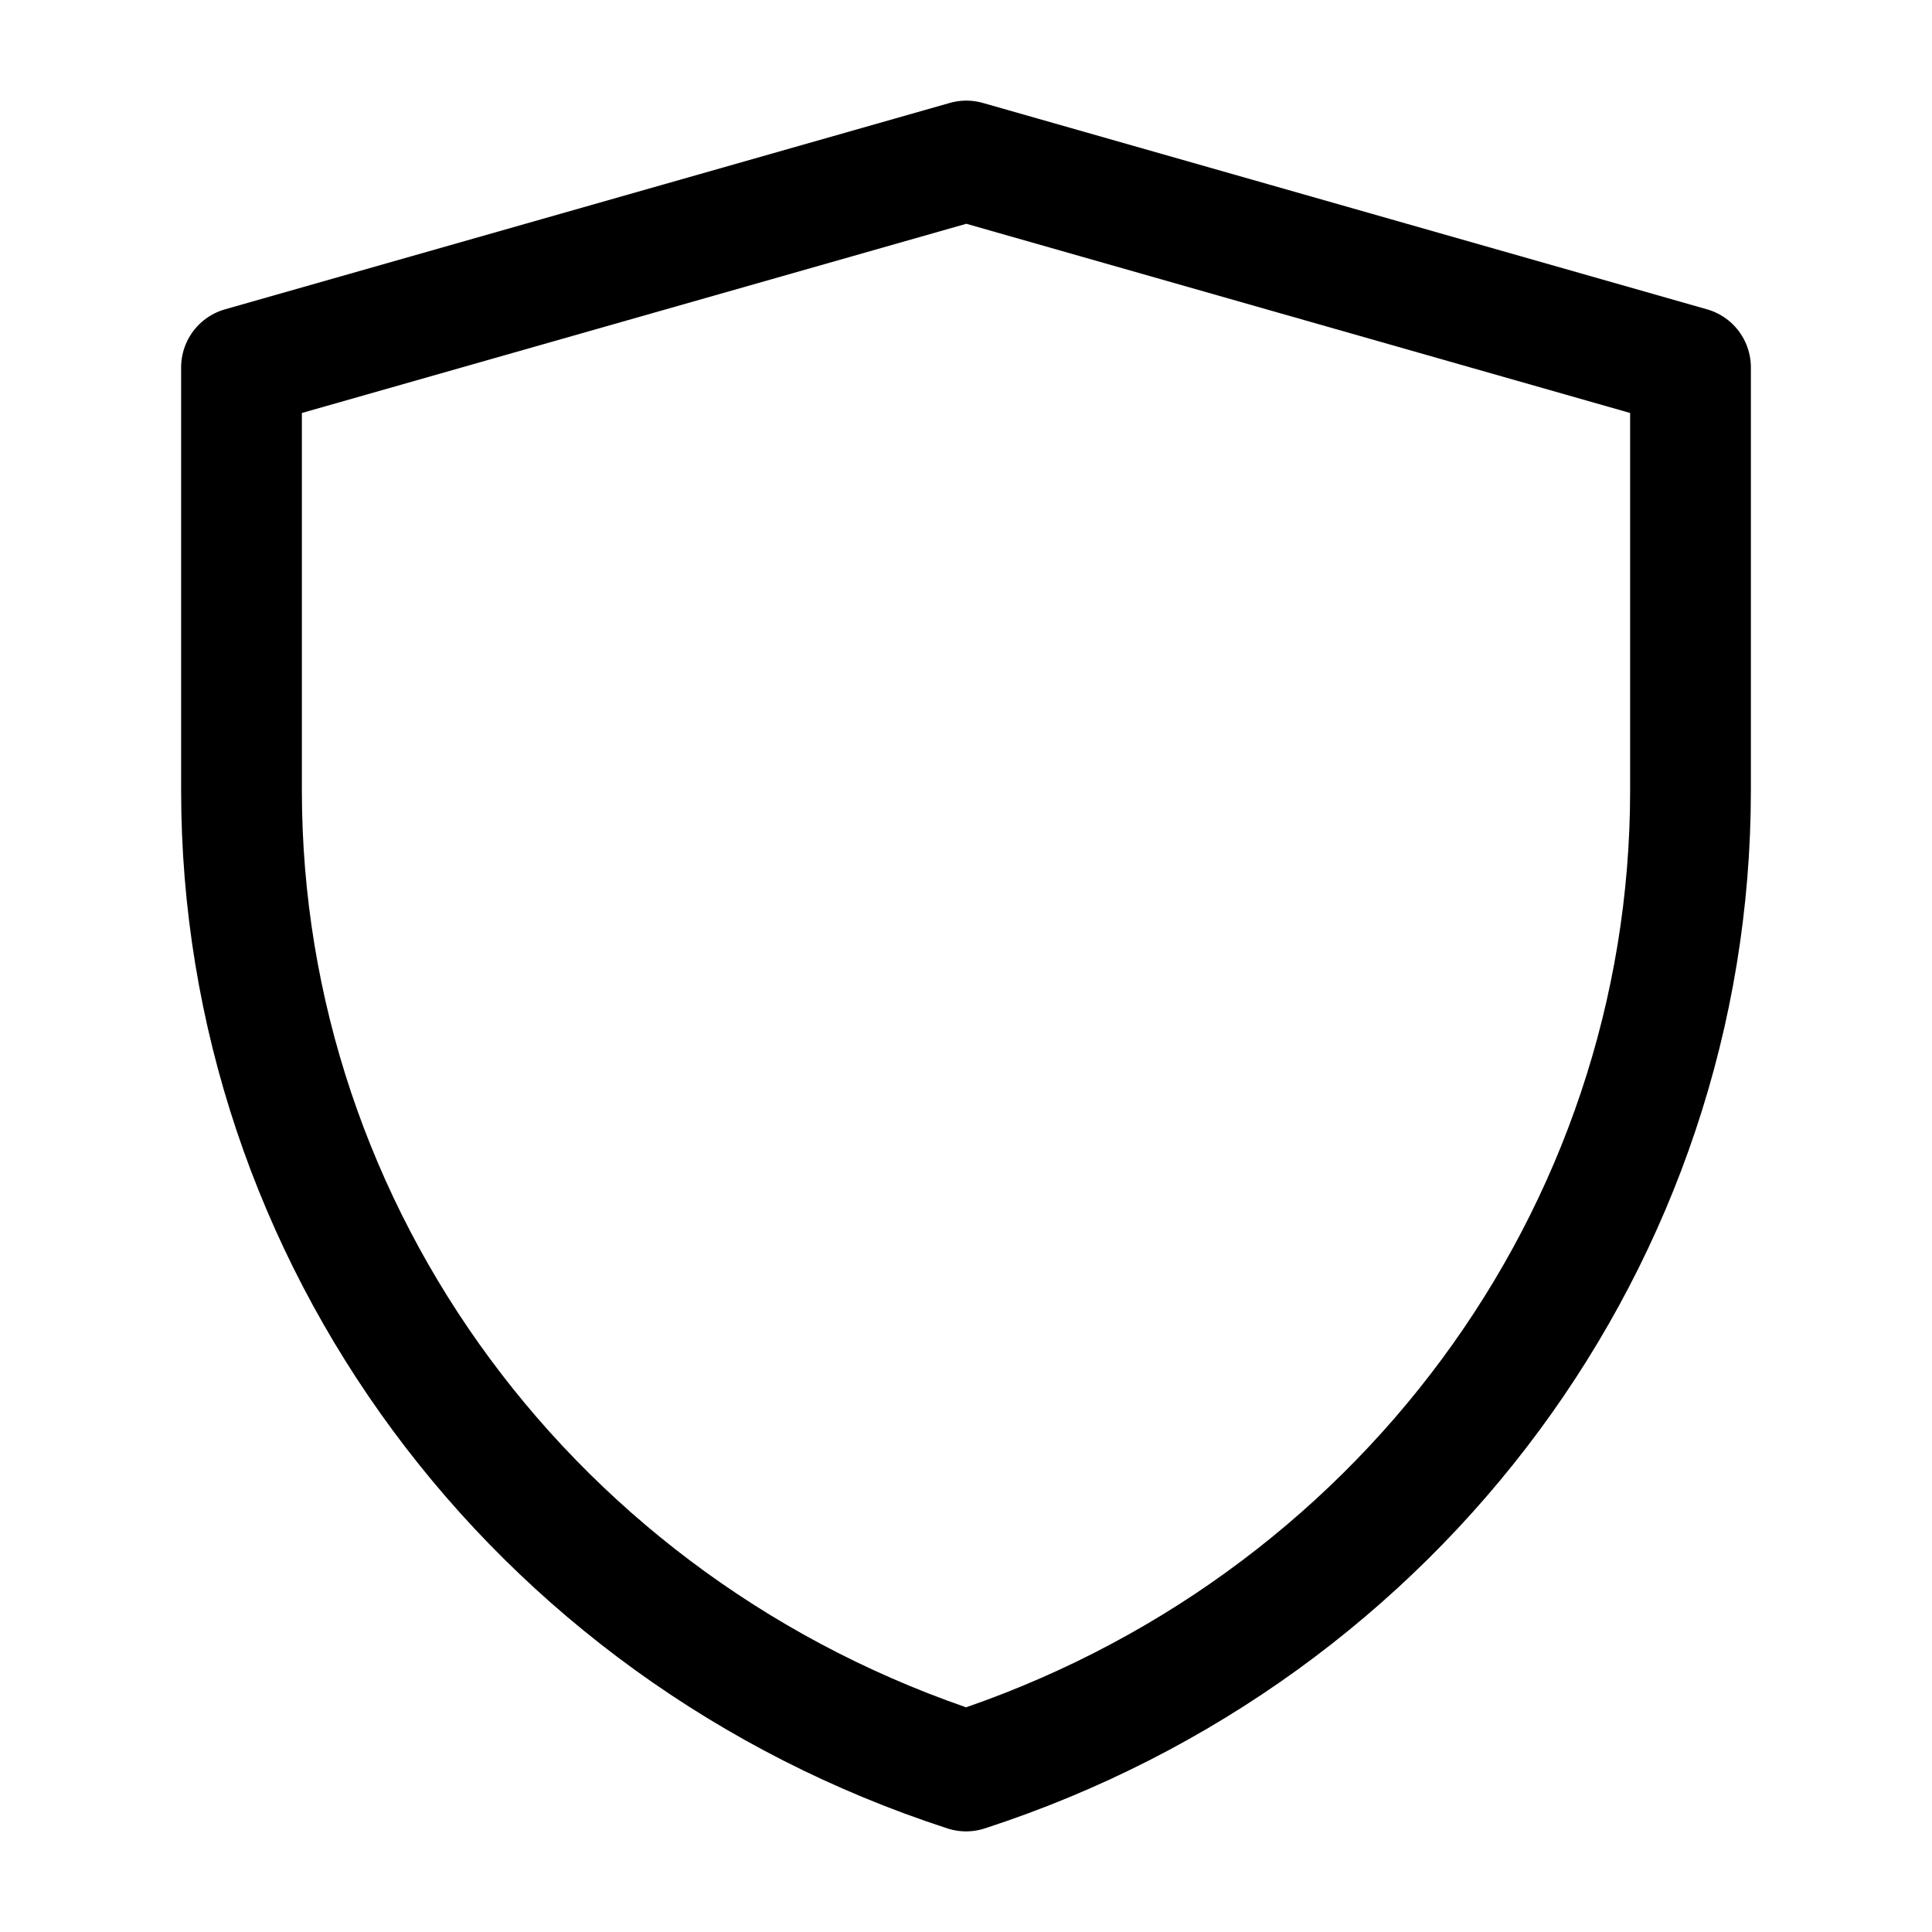 <svg width="24" height="24" viewBox="0 0 24 24" fill="none" xmlns="http://www.w3.org/2000/svg">
<path d="M3 4.564L12.004 2L21 4.564V9.821C21 15.347 17.375 20.253 12.001 22C6.626 20.253 3 15.346 3 9.819V4.564Z" stroke="black" stroke-width="1.5" stroke-linejoin="round"/>
</svg>
